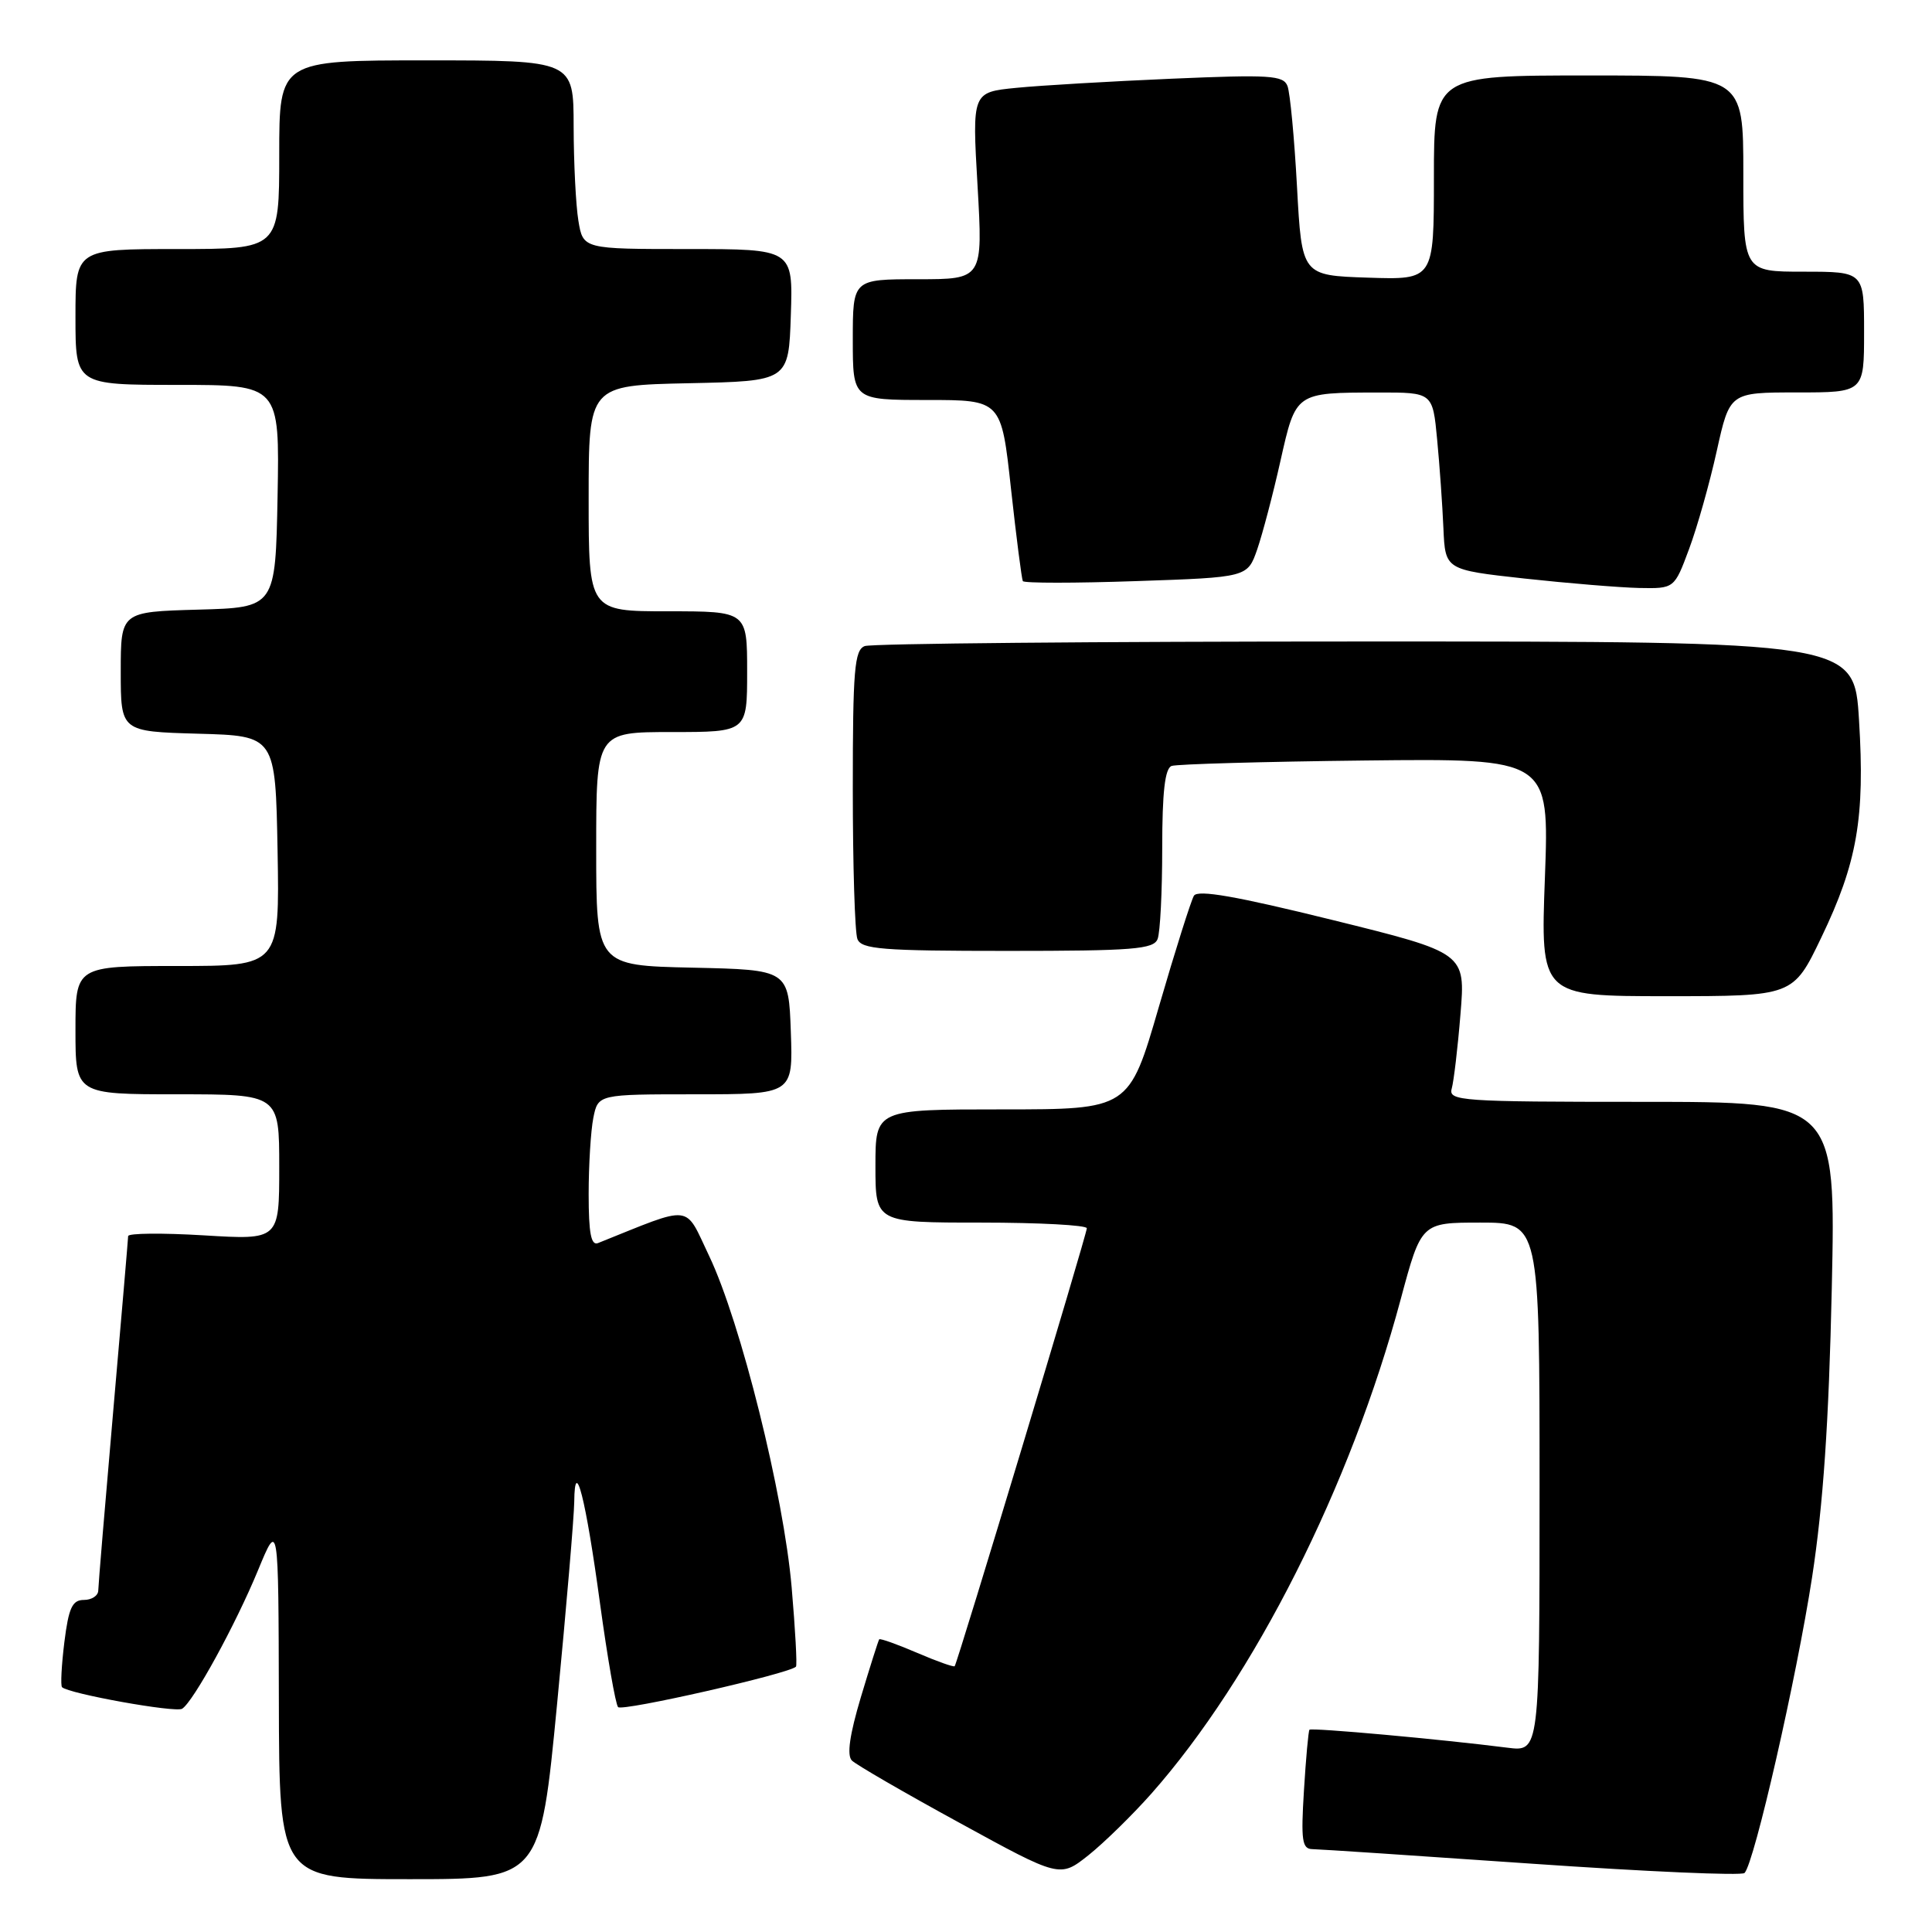 <?xml version="1.0" encoding="UTF-8" standalone="no"?>
<!DOCTYPE svg PUBLIC "-//W3C//DTD SVG 1.1//EN" "http://www.w3.org/Graphics/SVG/1.1/DTD/svg11.dtd" >
<svg xmlns="http://www.w3.org/2000/svg" xmlns:xlink="http://www.w3.org/1999/xlink" version="1.1" viewBox="0 0 256 256">
 <g >
 <path fill="currentColor"
d=" M 73.82 225.75 C 75.05 212.96 76.07 200.93 76.09 199.00 C 76.15 192.78 77.62 198.57 79.51 212.50 C 80.49 219.65 81.56 225.82 81.90 226.20 C 82.42 226.81 104.62 221.76 105.47 220.84 C 105.64 220.65 105.38 215.93 104.90 210.35 C 103.85 198.09 98.14 175.18 93.97 166.43 C 90.64 159.45 91.98 159.61 79.25 164.71 C 78.32 165.09 78.00 163.42 78.00 158.23 C 78.00 154.39 78.28 149.84 78.62 148.12 C 79.25 145.00 79.25 145.00 92.17 145.00 C 105.08 145.00 105.08 145.00 104.79 136.75 C 104.50 128.50 104.50 128.50 91.75 128.22 C 79.00 127.94 79.00 127.94 79.00 112.47 C 79.00 97.00 79.00 97.00 89.00 97.00 C 99.00 97.00 99.00 97.00 99.00 89.00 C 99.00 81.00 99.00 81.00 88.50 81.00 C 78.00 81.00 78.00 81.00 78.00 66.03 C 78.00 51.06 78.00 51.06 91.25 50.78 C 104.50 50.50 104.50 50.50 104.79 41.75 C 105.08 33.00 105.08 33.00 91.17 33.00 C 77.26 33.00 77.26 33.00 76.64 29.25 C 76.30 27.19 76.02 21.56 76.01 16.75 C 76.00 8.00 76.00 8.00 56.50 8.00 C 37.00 8.00 37.00 8.00 37.00 20.50 C 37.00 33.00 37.00 33.00 23.50 33.00 C 10.00 33.00 10.00 33.00 10.00 42.00 C 10.00 51.00 10.00 51.00 23.53 51.00 C 37.05 51.00 37.05 51.00 36.78 65.75 C 36.50 80.50 36.50 80.50 26.25 80.78 C 16.00 81.07 16.00 81.07 16.00 89.00 C 16.00 96.93 16.00 96.93 26.25 97.22 C 36.50 97.50 36.50 97.50 36.78 112.75 C 37.05 128.00 37.05 128.00 23.53 128.00 C 10.00 128.00 10.00 128.00 10.00 136.50 C 10.00 145.00 10.00 145.00 23.50 145.00 C 37.00 145.00 37.00 145.00 37.00 154.65 C 37.00 164.30 37.00 164.30 27.00 163.69 C 21.50 163.36 16.99 163.40 16.98 163.79 C 16.97 164.18 16.08 174.62 15.00 187.00 C 13.92 199.38 13.03 210.06 13.02 210.75 C 13.01 211.44 12.15 212.00 11.12 212.00 C 9.58 212.00 9.10 213.03 8.53 217.58 C 8.15 220.66 8.01 223.34 8.22 223.56 C 9.08 224.42 23.24 226.97 24.13 226.42 C 25.61 225.51 31.22 215.27 34.20 208.04 C 36.90 201.50 36.90 201.50 36.95 225.25 C 37.00 249.00 37.00 249.00 54.29 249.00 C 71.58 249.00 71.58 249.00 73.82 225.75 Z  M 152.55 237.68 C 166.19 222.25 178.96 196.93 185.60 172.16 C 188.33 162.00 188.33 162.00 196.16 162.00 C 204.00 162.00 204.00 162.00 204.00 197.06 C 204.00 232.12 204.00 232.12 199.75 231.58 C 191.05 230.47 173.77 228.90 173.51 229.20 C 173.37 229.36 173.04 232.99 172.78 237.25 C 172.37 243.88 172.53 245.00 173.90 245.02 C 174.78 245.03 187.88 245.90 203.00 246.95 C 218.12 248.00 230.80 248.56 231.16 248.18 C 232.46 246.85 238.06 222.29 240.11 209.00 C 241.59 199.35 242.33 188.45 242.72 170.75 C 243.26 146.00 243.26 146.00 217.56 146.00 C 193.57 146.00 191.90 145.88 192.36 144.25 C 192.63 143.29 193.16 138.85 193.52 134.38 C 194.19 126.26 194.19 126.26 176.55 121.90 C 163.80 118.75 158.71 117.86 158.20 118.69 C 157.82 119.33 155.72 125.96 153.55 133.43 C 149.61 147.00 149.61 147.00 132.80 147.00 C 116.00 147.00 116.00 147.00 116.00 154.50 C 116.00 162.00 116.00 162.00 130.00 162.00 C 137.70 162.00 144.00 162.34 144.01 162.75 C 144.02 163.51 126.89 220.27 126.50 220.78 C 126.38 220.93 124.13 220.13 121.50 219.00 C 118.87 217.87 116.62 217.07 116.50 217.22 C 116.38 217.38 115.29 220.82 114.07 224.88 C 112.58 229.87 112.19 232.59 112.88 233.28 C 113.43 233.83 119.86 237.56 127.17 241.55 C 140.44 248.82 140.44 248.82 144.21 245.84 C 146.28 244.19 150.03 240.52 152.55 237.68 Z  M 241.32 124.25 C 246.09 114.34 247.13 108.36 246.33 95.43 C 245.70 85.00 245.70 85.00 180.93 85.00 C 145.31 85.00 115.45 85.27 114.58 85.61 C 113.22 86.13 113.00 88.75 113.00 104.53 C 113.00 114.60 113.27 123.55 113.61 124.42 C 114.13 125.78 116.84 126.00 133.50 126.00 C 150.16 126.00 152.87 125.78 153.39 124.42 C 153.73 123.55 154.00 118.13 154.00 112.39 C 154.00 104.93 154.36 101.81 155.25 101.49 C 155.94 101.25 167.48 100.92 180.90 100.77 C 205.29 100.50 205.29 100.50 204.71 116.25 C 204.12 132.00 204.12 132.00 220.86 132.00 C 237.60 132.00 237.60 132.00 241.32 124.25 Z  M 166.59 72.79 C 167.29 70.75 168.68 65.49 169.66 61.10 C 171.72 51.95 171.60 52.03 182.67 52.01 C 189.84 52.00 189.84 52.00 190.43 58.25 C 190.76 61.69 191.13 66.97 191.26 70.00 C 191.50 75.50 191.50 75.50 202.00 76.66 C 207.78 77.29 214.61 77.85 217.18 77.91 C 221.86 78.00 221.86 78.00 223.81 72.75 C 224.89 69.86 226.54 64.01 227.48 59.75 C 229.20 52.00 229.20 52.00 238.10 52.00 C 247.00 52.00 247.00 52.00 247.00 44.00 C 247.00 36.00 247.00 36.00 239.00 36.00 C 231.00 36.00 231.00 36.00 231.00 23.00 C 231.00 10.00 231.00 10.00 210.50 10.00 C 190.00 10.00 190.00 10.00 190.00 23.54 C 190.00 37.08 190.00 37.08 181.25 36.79 C 172.50 36.50 172.50 36.50 171.86 24.76 C 171.51 18.30 170.94 12.29 170.60 11.40 C 170.06 9.98 168.25 9.87 155.24 10.43 C 147.13 10.78 137.87 11.32 134.66 11.64 C 128.81 12.22 128.81 12.22 129.53 24.61 C 130.24 37.00 130.24 37.00 121.62 37.00 C 113.00 37.00 113.00 37.00 113.00 45.00 C 113.00 53.00 113.00 53.00 122.84 53.00 C 132.68 53.00 132.68 53.00 133.96 64.75 C 134.67 71.21 135.38 76.72 135.53 77.00 C 135.68 77.28 142.44 77.28 150.55 77.00 C 165.30 76.50 165.30 76.50 166.59 72.79 Z "/>
</g>
</svg>